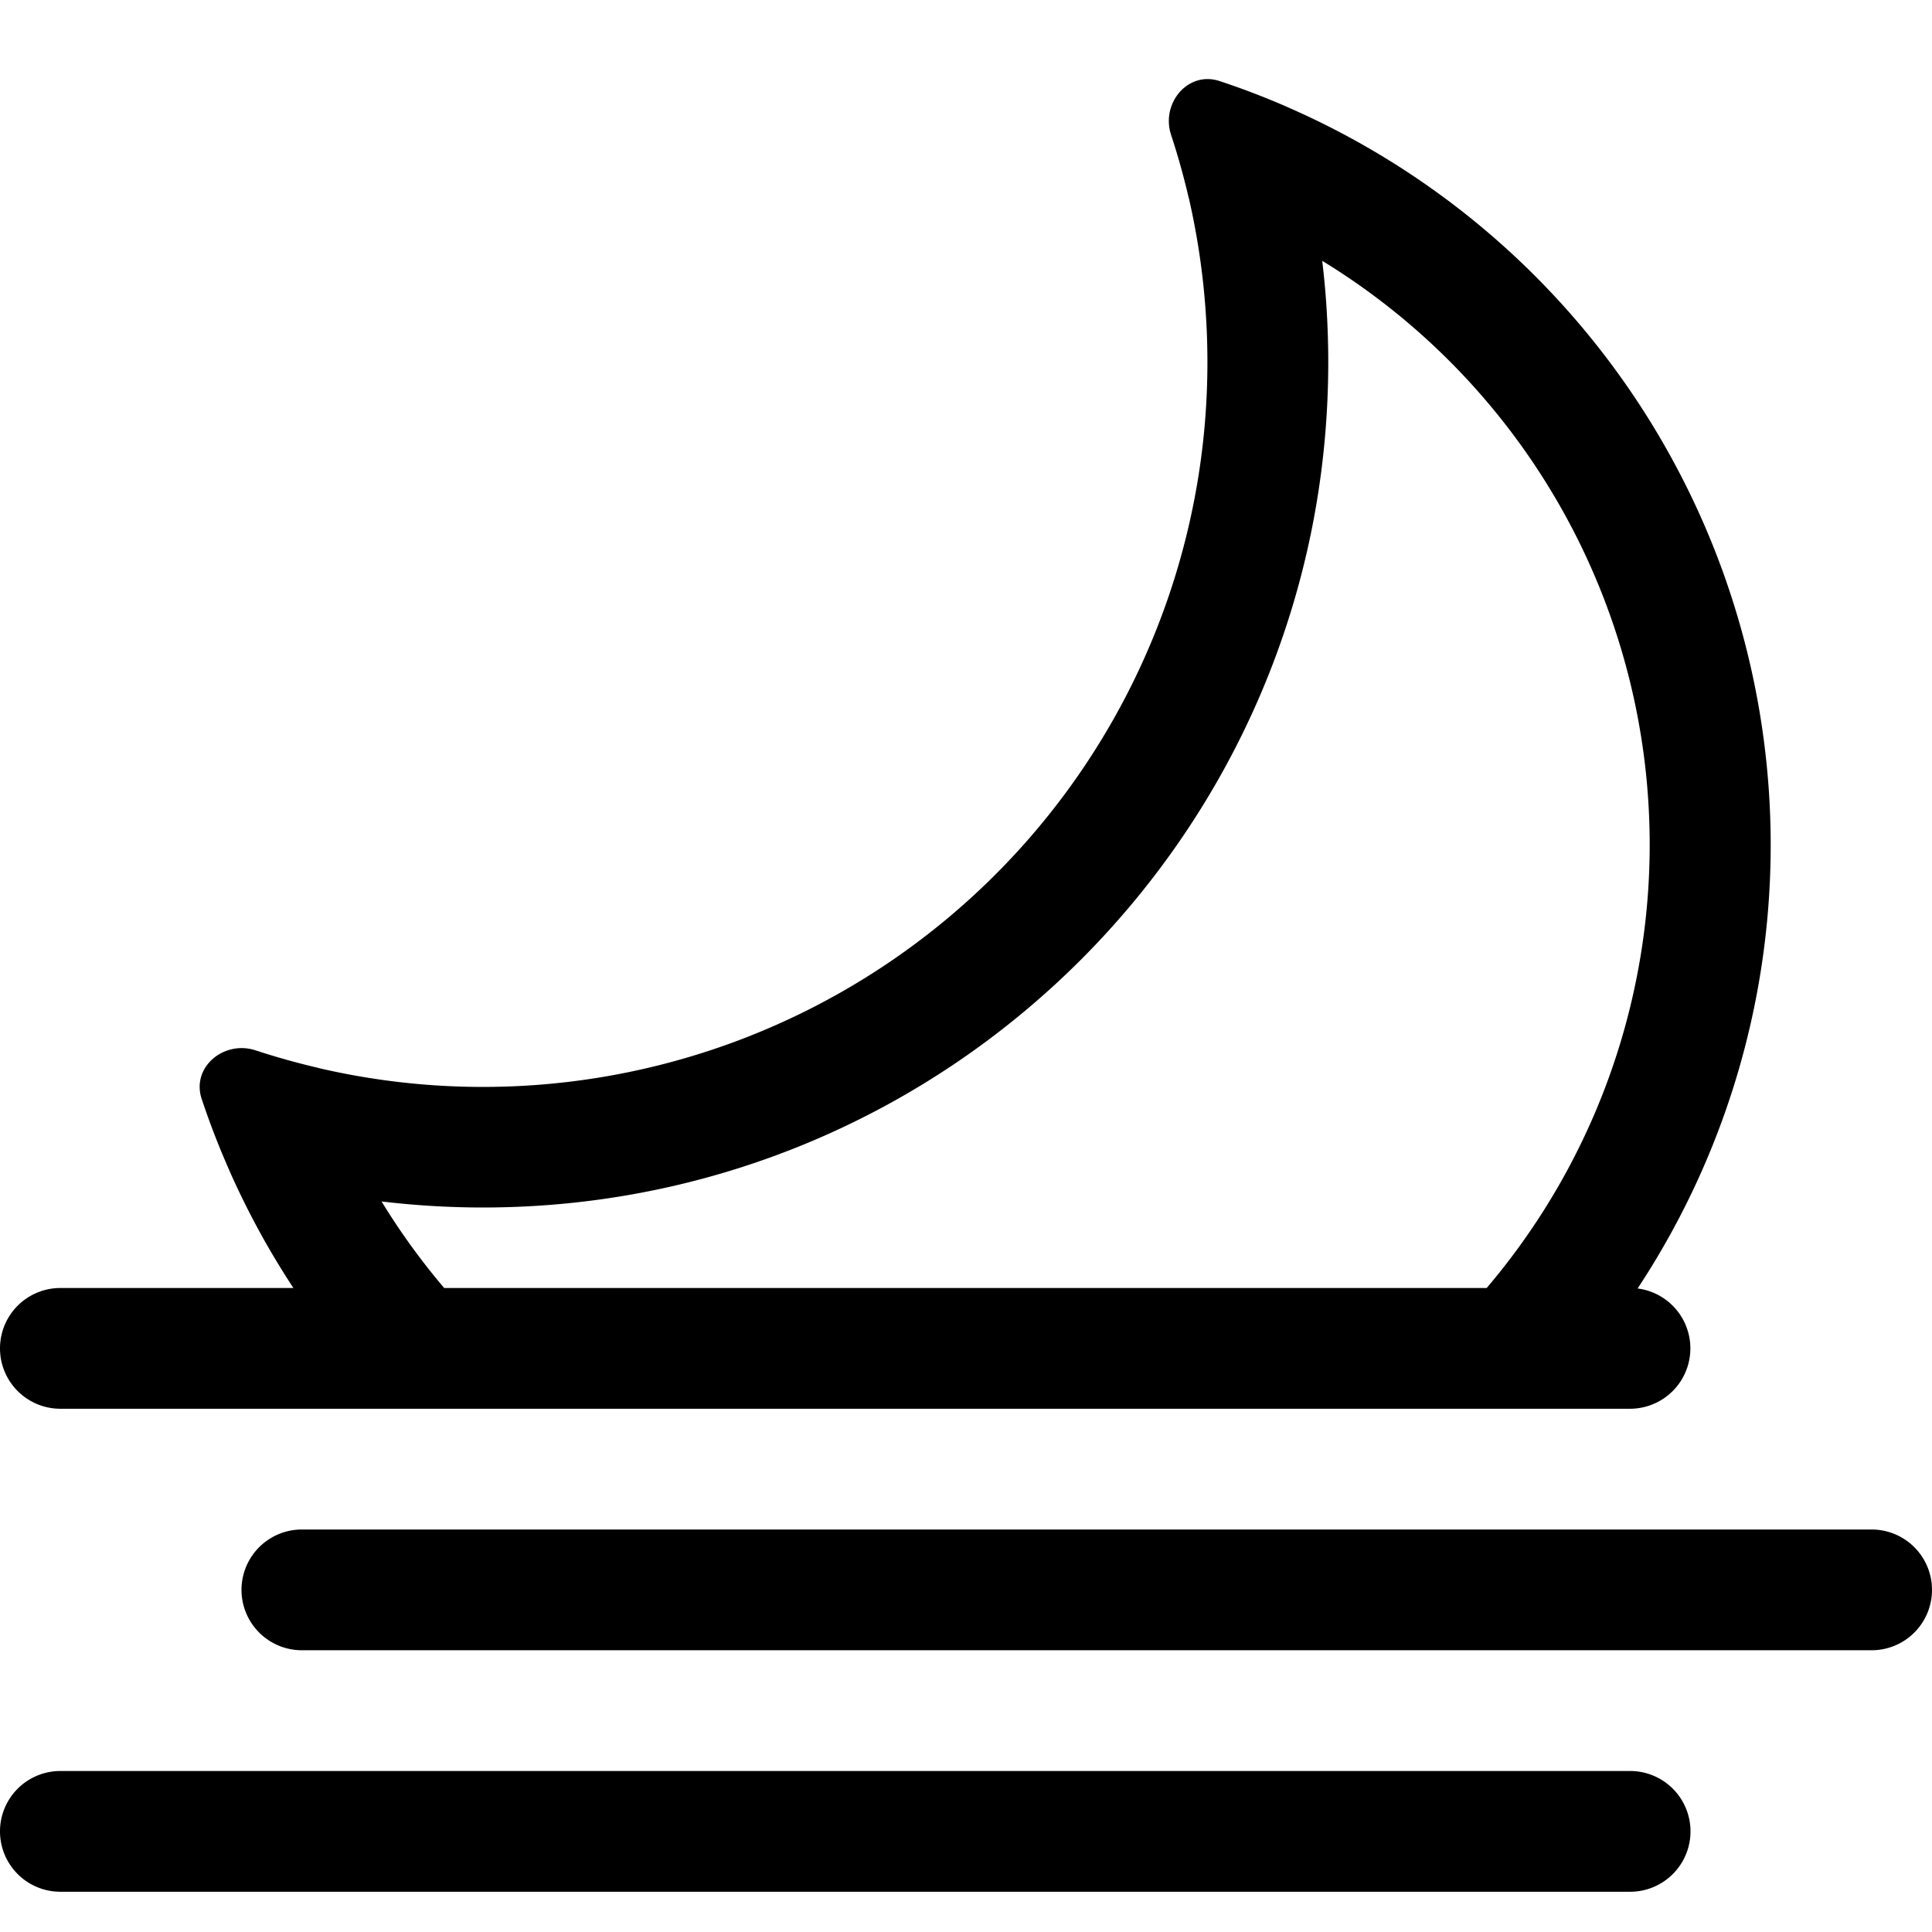 <svg xmlns="http://www.w3.org/2000/svg" width="24" height="24"><path fill-rule="evenodd" d="M3.645 16a9.994 9.994 0 01-.807-1.485l-.004-.01a9.942 9.942 0 01-.329-.855c-.13-.392.277-.732.67-.602.257.084.517.157.78.218l.004.002A9 9 0 0014.999 4.5c0-.687-.077-1.37-.231-2.04l-.002-.004a8.942 8.942 0 00-.218-.779c-.13-.394.21-.8.602-.67.29.096.575.205.855.328l.01.005a10.002 10.002 0 014.328 14.666.75.75 0 01-.093 1.494H.75a.75.75 0 010-1.5h2.895zM6 15c5.799 0 10.5-4.701 10.5-10.5 0-.426-.025-.847-.075-1.26A8.5 8.5 0 0118.468 16H5.518a8.494 8.494 0 01-.778-1.075c.413.049.834.075 1.26.075z"/><path d="M24 19.75a.75.75 0 00-.75-.75H3.75a.75.75 0 000 1.5h19.5a.75.75 0 00.75-.75zM20.25 22a.75.75 0 010 1.5H.75a.75.75 0 010-1.5h19.5z"/></svg>